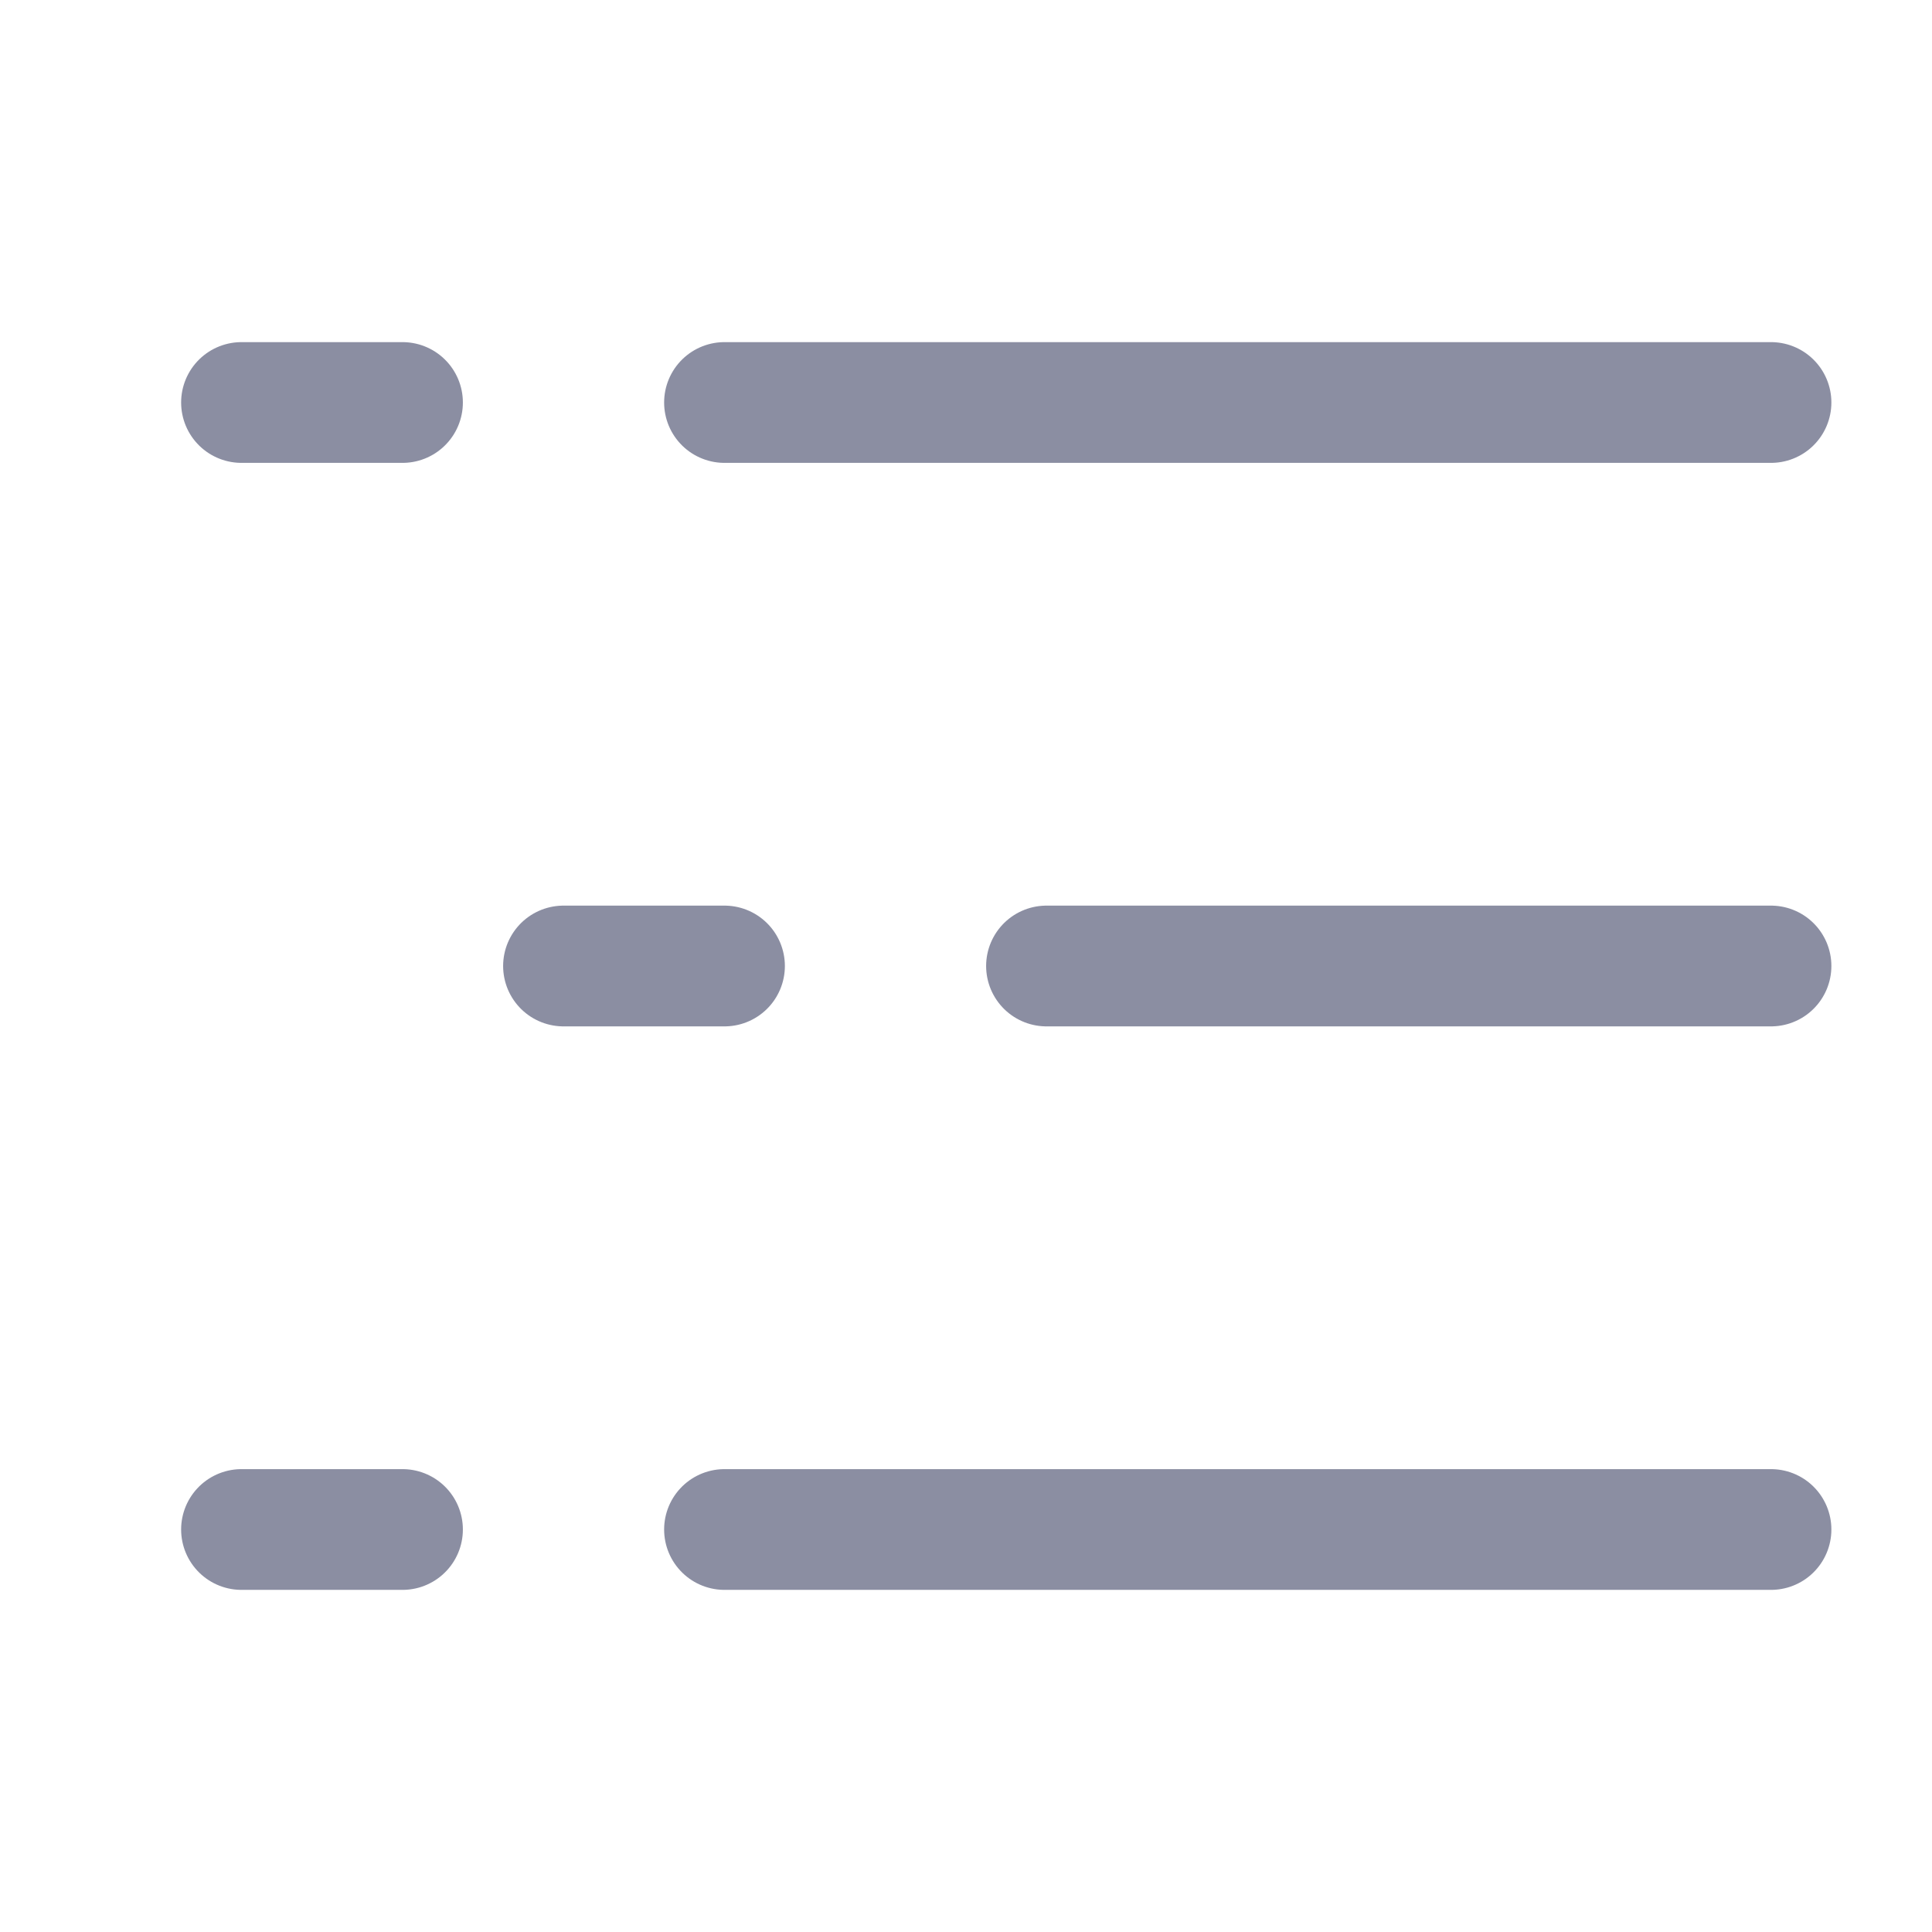 <?xml version="1.0" encoding="UTF-8"?><svg width="32" height="32" viewBox="0 0 48 48" fill="none" xmlns="http://www.w3.org/2000/svg"><path d="M26 24L44 24" stroke="#8B8EA2" stroke-width="3" stroke-linecap="round" stroke-linejoin="round"/><path d="M14 24L18 24" stroke="#8B8EA2" stroke-width="3" stroke-linecap="round" stroke-linejoin="round"/><path d="M18 38H44" stroke="#8B8EA2" stroke-width="3" stroke-linecap="round" stroke-linejoin="round"/><path d="M6 38H10" stroke="#8B8EA2" stroke-width="3" stroke-linecap="round" stroke-linejoin="round"/><path d="M18 10H44" stroke="#8B8EA2" stroke-width="3" stroke-linecap="round" stroke-linejoin="round"/><path d="M6 10H10" stroke="#8B8EA2" stroke-width="3" stroke-linecap="round" stroke-linejoin="round"/></svg>